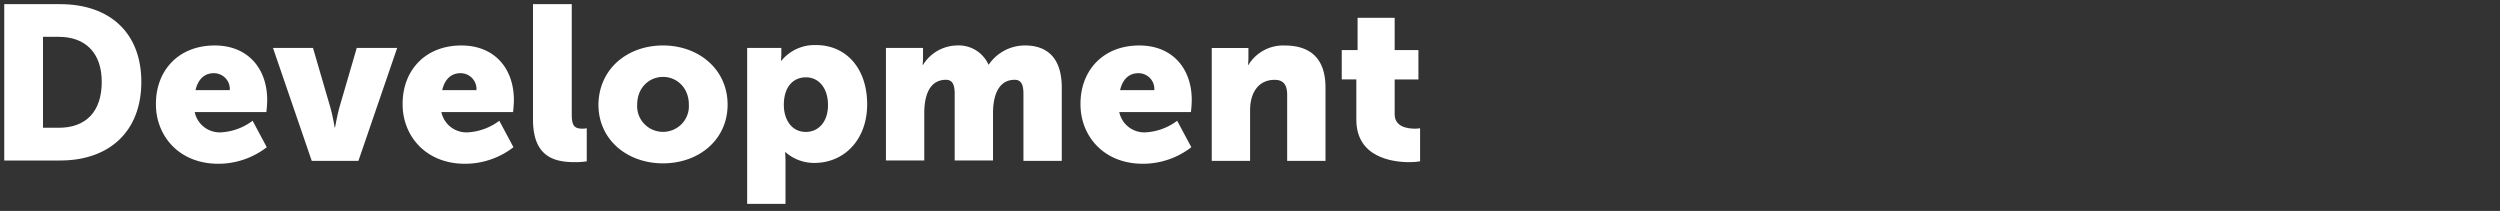 <svg xmlns="http://www.w3.org/2000/svg" width="320" height="27" viewBox="0 0 320 27"><rect x="0" y="0" width="320" height="27" fill="#333333" stroke="none"/><g><g><g><g><path fill="#fff" d="M5.504 16.354V4.714h2.027c3.306 0 5.493 1.958 5.493 5.767 0 3.862-2.08 5.873-5.493 5.873zm-4.96 4.19h7.147c6.346 0 10.4-3.759 10.4-10.059 0-6.3-4.054-9.953-10.4-9.953H.544z"/></g><g><path fill="#fff" d="M25.027 11.539c.268-1.165.962-2.171 2.351-2.171.567 0 1.109.234 1.494.646.385.412.58.964.537 1.525zm-5.066 1.852c0 3.865 2.826 7.571 8 7.571a10.151 10.151 0 0 0 6.186-2.118l-1.813-3.388a7.401 7.401 0 0 1-4 1.483 3.272 3.272 0 0 1-3.413-2.595h9.173c.062-.51.098-1.022.107-1.535 0-4.023-2.454-6.988-6.72-6.988-4.694 0-7.574 3.282-7.52 7.57z"/></g><g><path fill="#fff" d="M34.944 6.139h5.12l2.24 7.676c.267.9.533 2.488.533 2.488h.054s.266-1.535.533-2.488l2.24-7.676h5.173l-4.96 14.452h-5.973z"/></g><g><path fill="#fff" d="M56.603 11.539c.268-1.165.962-2.171 2.351-2.171.567 0 1.109.234 1.494.646.385.412.58.964.537 1.525zm-5.066 1.852c0 3.865 2.826 7.571 8 7.571a10.151 10.151 0 0 0 6.186-2.118l-1.813-3.388a7.401 7.401 0 0 1-4 1.483 3.272 3.272 0 0 1-3.413-2.595h9.173c.062-.51.098-1.022.107-1.535 0-4.023-2.454-6.988-6.72-6.988-4.694 0-7.574 3.282-7.52 7.57z"/></g><g><path fill="#fff" d="M68.277.532h4.907v14.082c0 1.377.267 1.853 1.333 1.853a2.41 2.41 0 0 0 .587-.053v4.236a9.67 9.67 0 0 1-1.493.106c-2.614 0-5.387-.636-5.387-5.453V.533z"/></g><g><path fill="#fff" d="M84.867 16.878c-.915 0-1.79-.374-2.416-1.036a3.266 3.266 0 0 1-.891-2.455c0-2.168 1.547-3.543 3.307-3.543s3.306 1.375 3.306 3.543a3.266 3.266 0 0 1-.89 2.455 3.324 3.324 0 0 1-2.416 1.036zM76.6 13.39c0 4.5 3.68 7.518 8.267 7.518 4.586 0 8.266-3.018 8.266-7.518s-3.68-7.57-8.266-7.57c-4.587 0-8.214 3.018-8.267 7.57z"/></g><g><path fill="#fff" d="M100.33 13.445c0-2.489 1.334-3.548 2.827-3.548 1.654 0 2.827 1.377 2.827 3.548 0 2.223-1.28 3.44-2.827 3.44-1.92 0-2.826-1.693-2.826-3.44zm-4.693-7.306v19.958h4.907v-5.4c0-.688-.053-1.217-.053-1.217h.053a5.567 5.567 0 0 0 3.68 1.376c3.84 0 6.773-2.964 6.773-7.517 0-4.5-2.613-7.571-6.56-7.571a5.488 5.488 0 0 0-4.426 2.012h-.054c.035-.299.053-.6.054-.9v-.741z"/></g><g><path fill="#fff" d="M113.453 6.138h4.694v1.27c-.001.301-.02.602-.054.9h.054a5.198 5.198 0 0 1 4.32-2.488 4.177 4.177 0 0 1 4.053 2.436h.053a5.596 5.596 0 0 1 4.64-2.436c2.667 0 4.694 1.43 4.694 5.4v9.37H131v-8.576c0-1.058-.213-1.8-1.12-1.8-2.133 0-2.773 2.118-2.773 4.236v6.088H122.2v-8.524c0-1.058-.213-1.8-1.12-1.8-2.24 0-2.773 2.277-2.773 4.236v6.088H113.4v-14.4z"/></g><g><path fill="#fff" d="M143.371 11.539c.268-1.165.962-2.171 2.351-2.171.567 0 1.109.234 1.494.646.385.412.58.964.537 1.525zm-5.066 1.852c0 3.865 2.826 7.571 8 7.571a10.151 10.151 0 0 0 6.186-2.118l-1.813-3.388a7.401 7.401 0 0 1-4 1.483 3.272 3.272 0 0 1-3.413-2.595h9.173c.062-.51.098-1.022.107-1.535 0-4.023-2.454-6.988-6.72-6.988-4.694 0-7.574 3.282-7.52 7.57z"/></g><g><path fill="#fff" d="M155.104 6.142h4.693v1.27c0 .301-.019.602-.053.9h.053a5.205 5.205 0 0 1 4.64-2.488c2.934 0 5.227 1.324 5.227 5.4v9.371h-4.907v-8.47c0-1.324-.533-1.906-1.6-1.906-2.186 0-3.146 1.8-3.146 3.864v6.512h-4.907V6.142z"/></g><g><path fill="#fff" d="M173.61 10.167h-1.866V6.41h2.027v-4.13h4.746v4.13h3.04v3.758h-3.04v4.447c0 1.642 1.654 1.853 2.614 1.853.214.003.429-.015.64-.053v4.236c-.441.07-.887.106-1.334.106-2.293 0-6.826-.636-6.826-5.453z"/></g></g></g></g></svg>